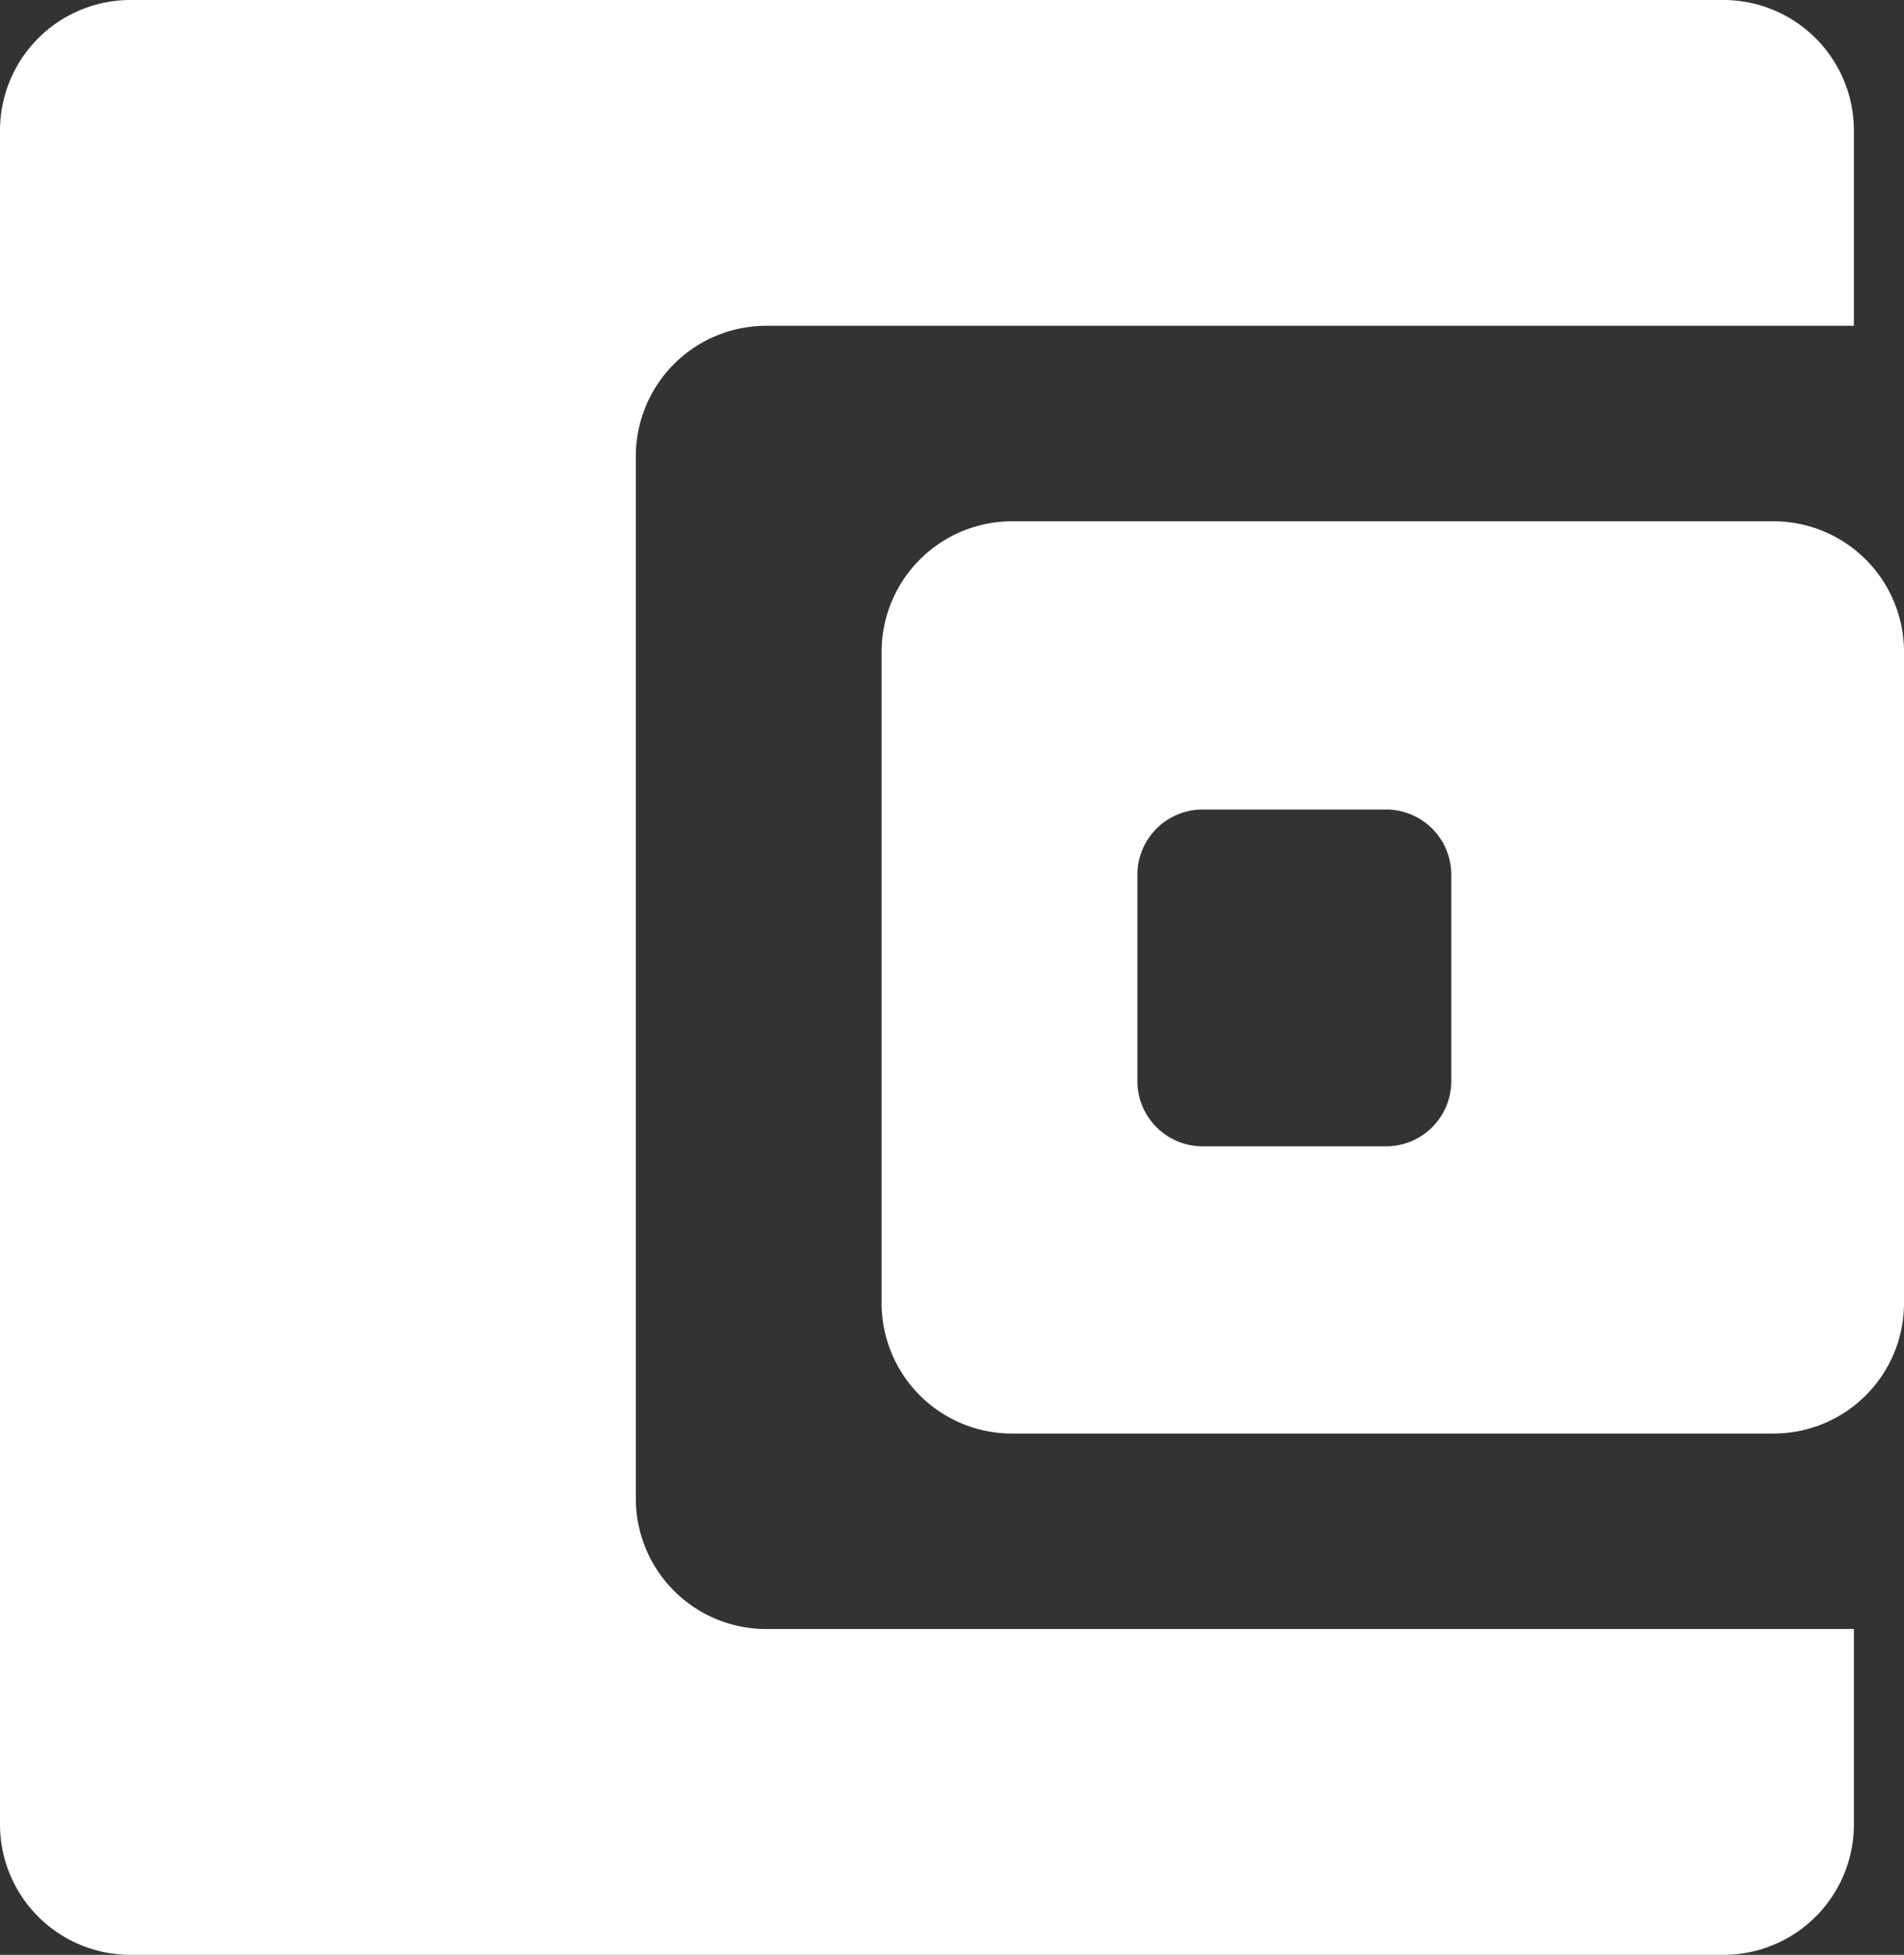<svg xmlns="http://www.w3.org/2000/svg" width="15.2" height="15.6" viewBox="0 0 15.2 15.6">
  <rect x="0" y="0" width="15.2" height="15.6" fill="#333333" stroke="none"/>
  <path id="Combined_Shape" data-name="Combined Shape" d="M13.761,15.6H1.04A1.041,1.041,0,0,1,0,14.56V1.04A1.042,1.042,0,0,1,1.04,0H13.761A1.042,1.042,0,0,1,14.8,1.04V2.6H6.115A1.041,1.041,0,0,0,5.076,3.64V11.96A1.041,1.041,0,0,0,6.115,13H14.8V14.56A1.041,1.041,0,0,1,13.761,15.6Zm.4-4.16H8.078a1.041,1.041,0,0,1-1.04-1.04V5.2a1.042,1.042,0,0,1,1.04-1.04H14.16A1.042,1.042,0,0,1,15.2,5.2v5.2A1.041,1.041,0,0,1,14.16,11.44ZM9.6,6.46a.521.521,0,0,0-.52.52V8.628a.521.521,0,0,0,.52.52h1.466a.521.521,0,0,0,.52-.52V6.98a.521.521,0,0,0-.52-.52Z" fill="#fff"/>
</svg>
